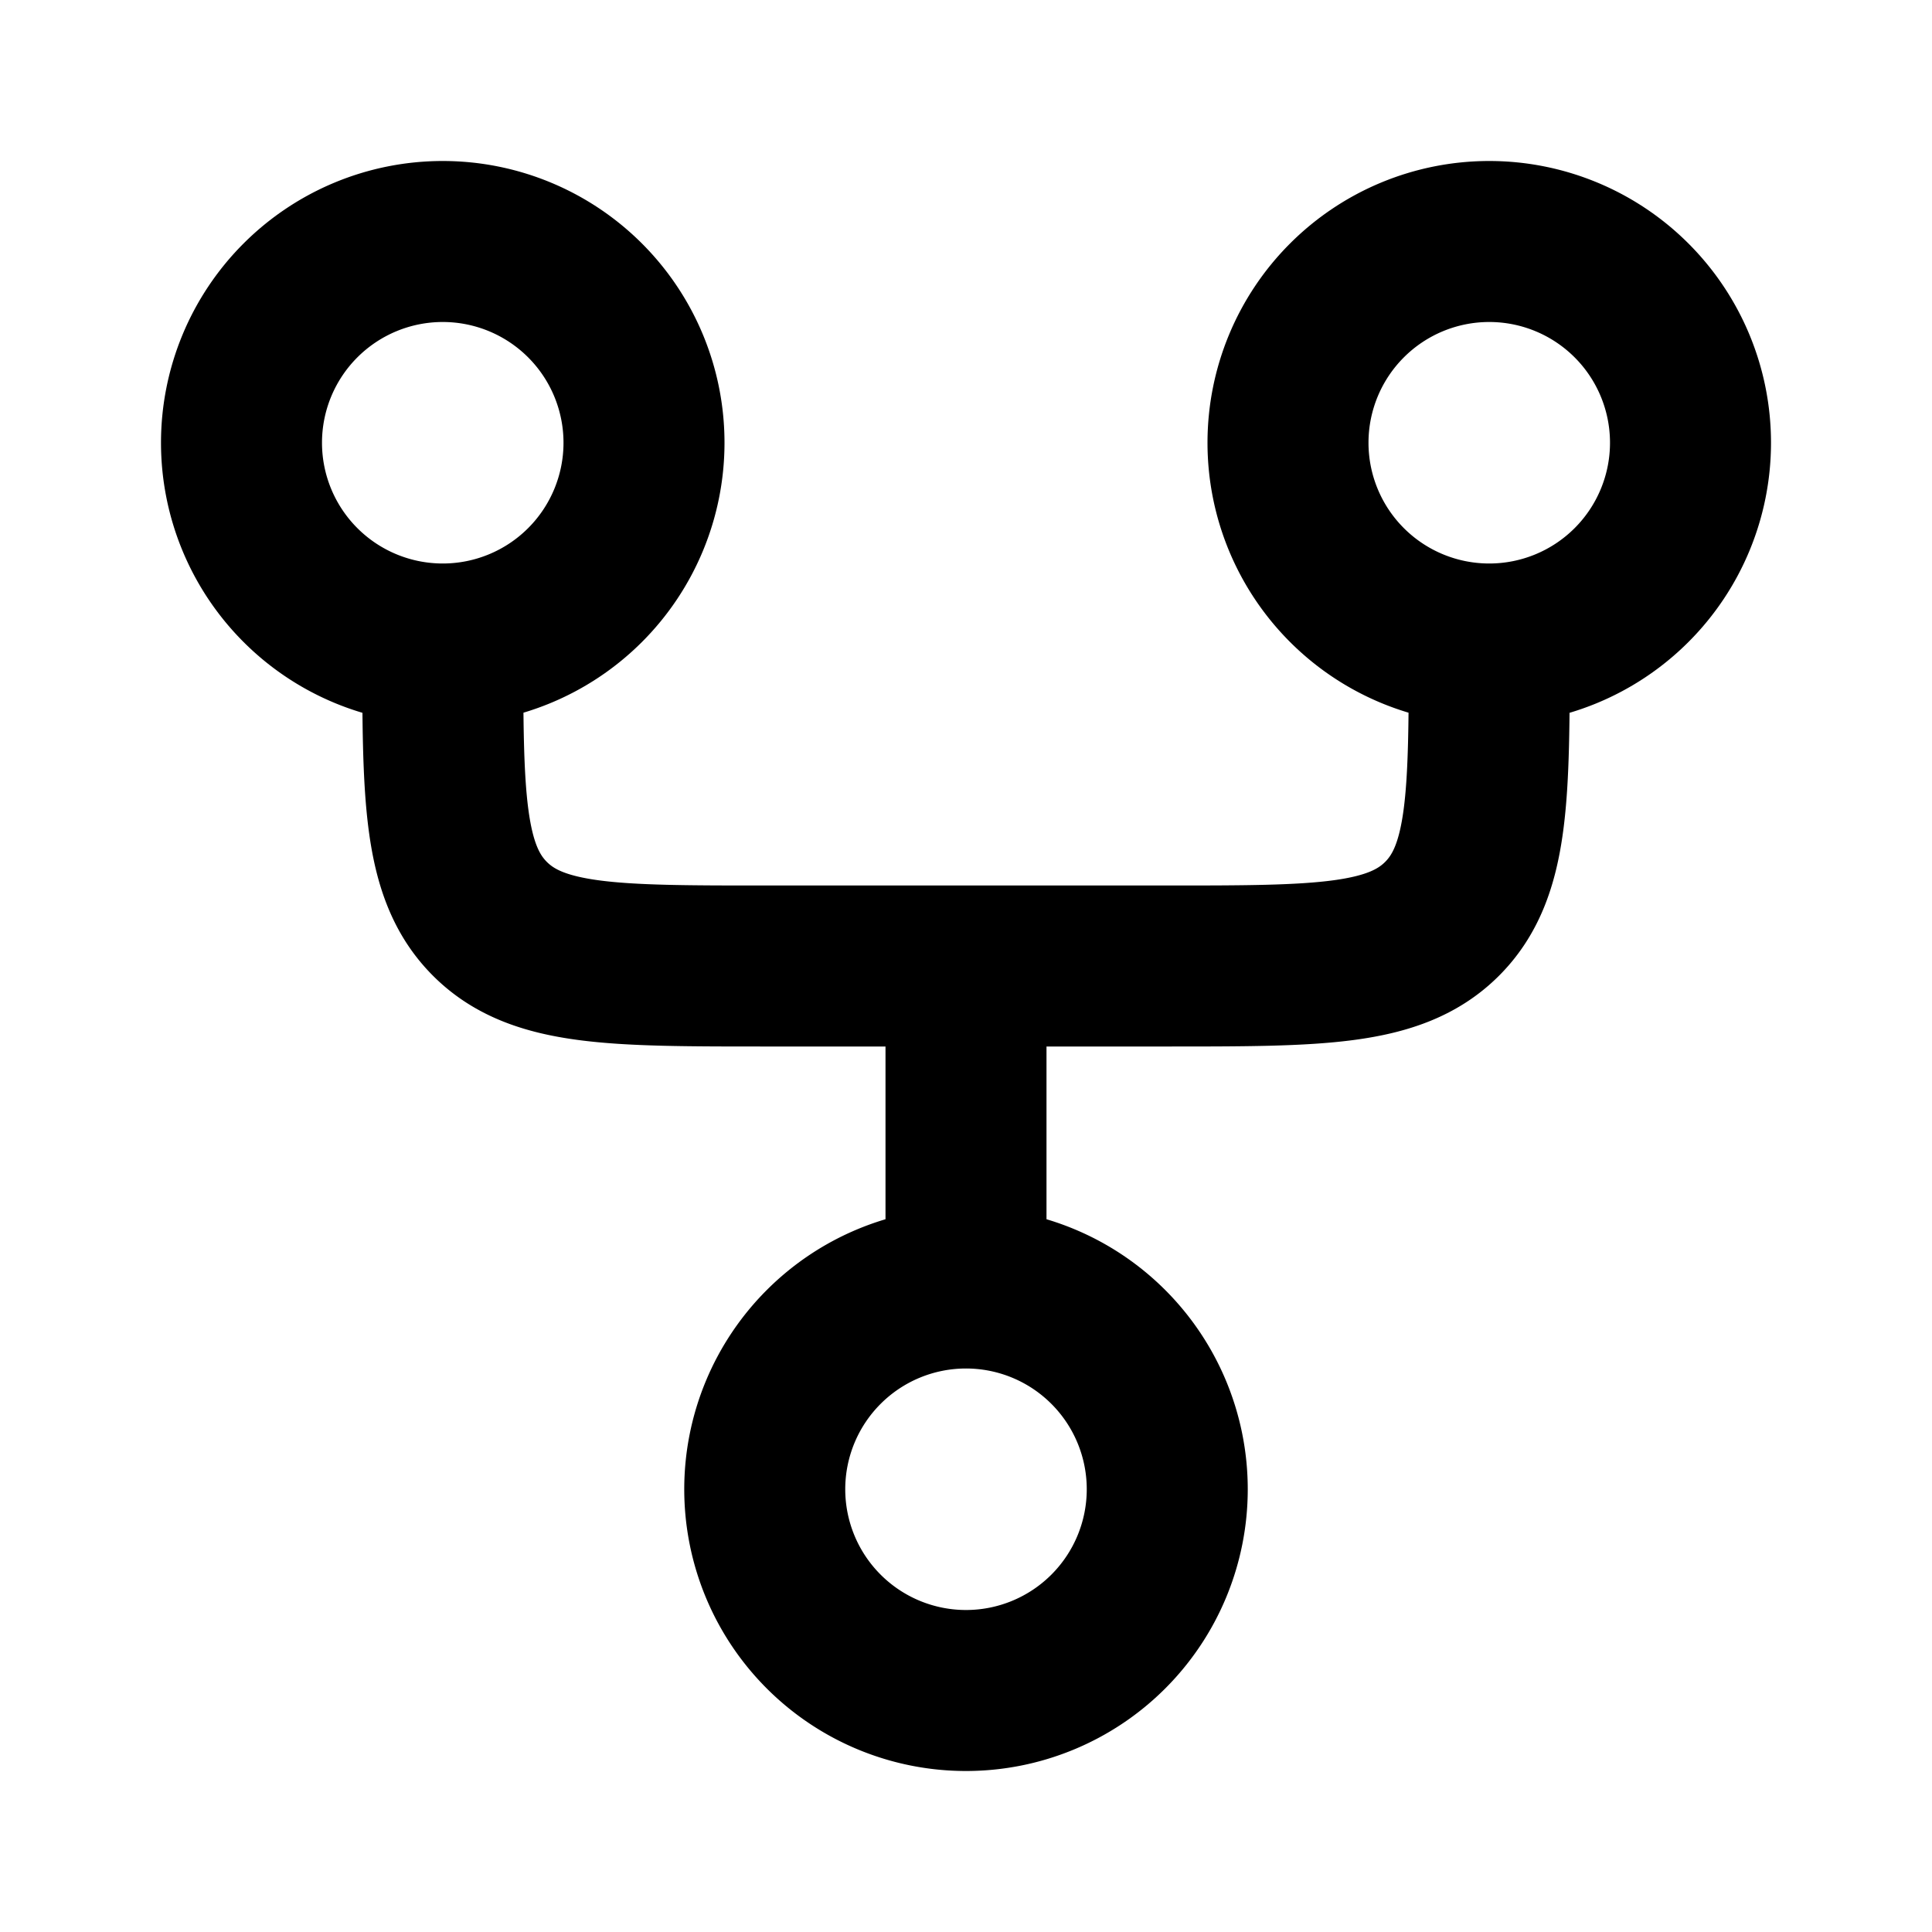<svg width="24" height="24" fill="none" xmlns="http://www.w3.org/2000/svg"><g clip-path="url(#clip0_821_19461)"><g clip-path="url(#clip1_821_19461)"><path d="M5.5 8c0 1.886 0 2.828.586 3.414C6.672 12 7.614 12 9.5 12H12m6.5-4c0 1.886 0 2.828-.586 3.414C17.328 12 16.386 12 14.5 12H12m0 0v4m-2.5 2.5a2.5 2.5 0 1 1 5 0 2.5 2.5 0 0 1-5 0zm6.5-13a2.5 2.5 0 1 1 5 0 2.5 2.5 0 0 1-5 0zm-13 0a2.5 2.5 0 1 1 5 0 2.5 2.5 0 0 1-5 0z" stroke="currentColor" stroke-width="2"/></g></g><defs><clipPath id="clip0_821_19461"><path fill="currentColor" d="M0 0H24V24H0z"/></clipPath><clipPath id="clip1_821_19461"><path fill="currentColor" transform="rotate(-180 12 12)" d="M0 0H24V24H0z"/></clipPath></defs></svg>